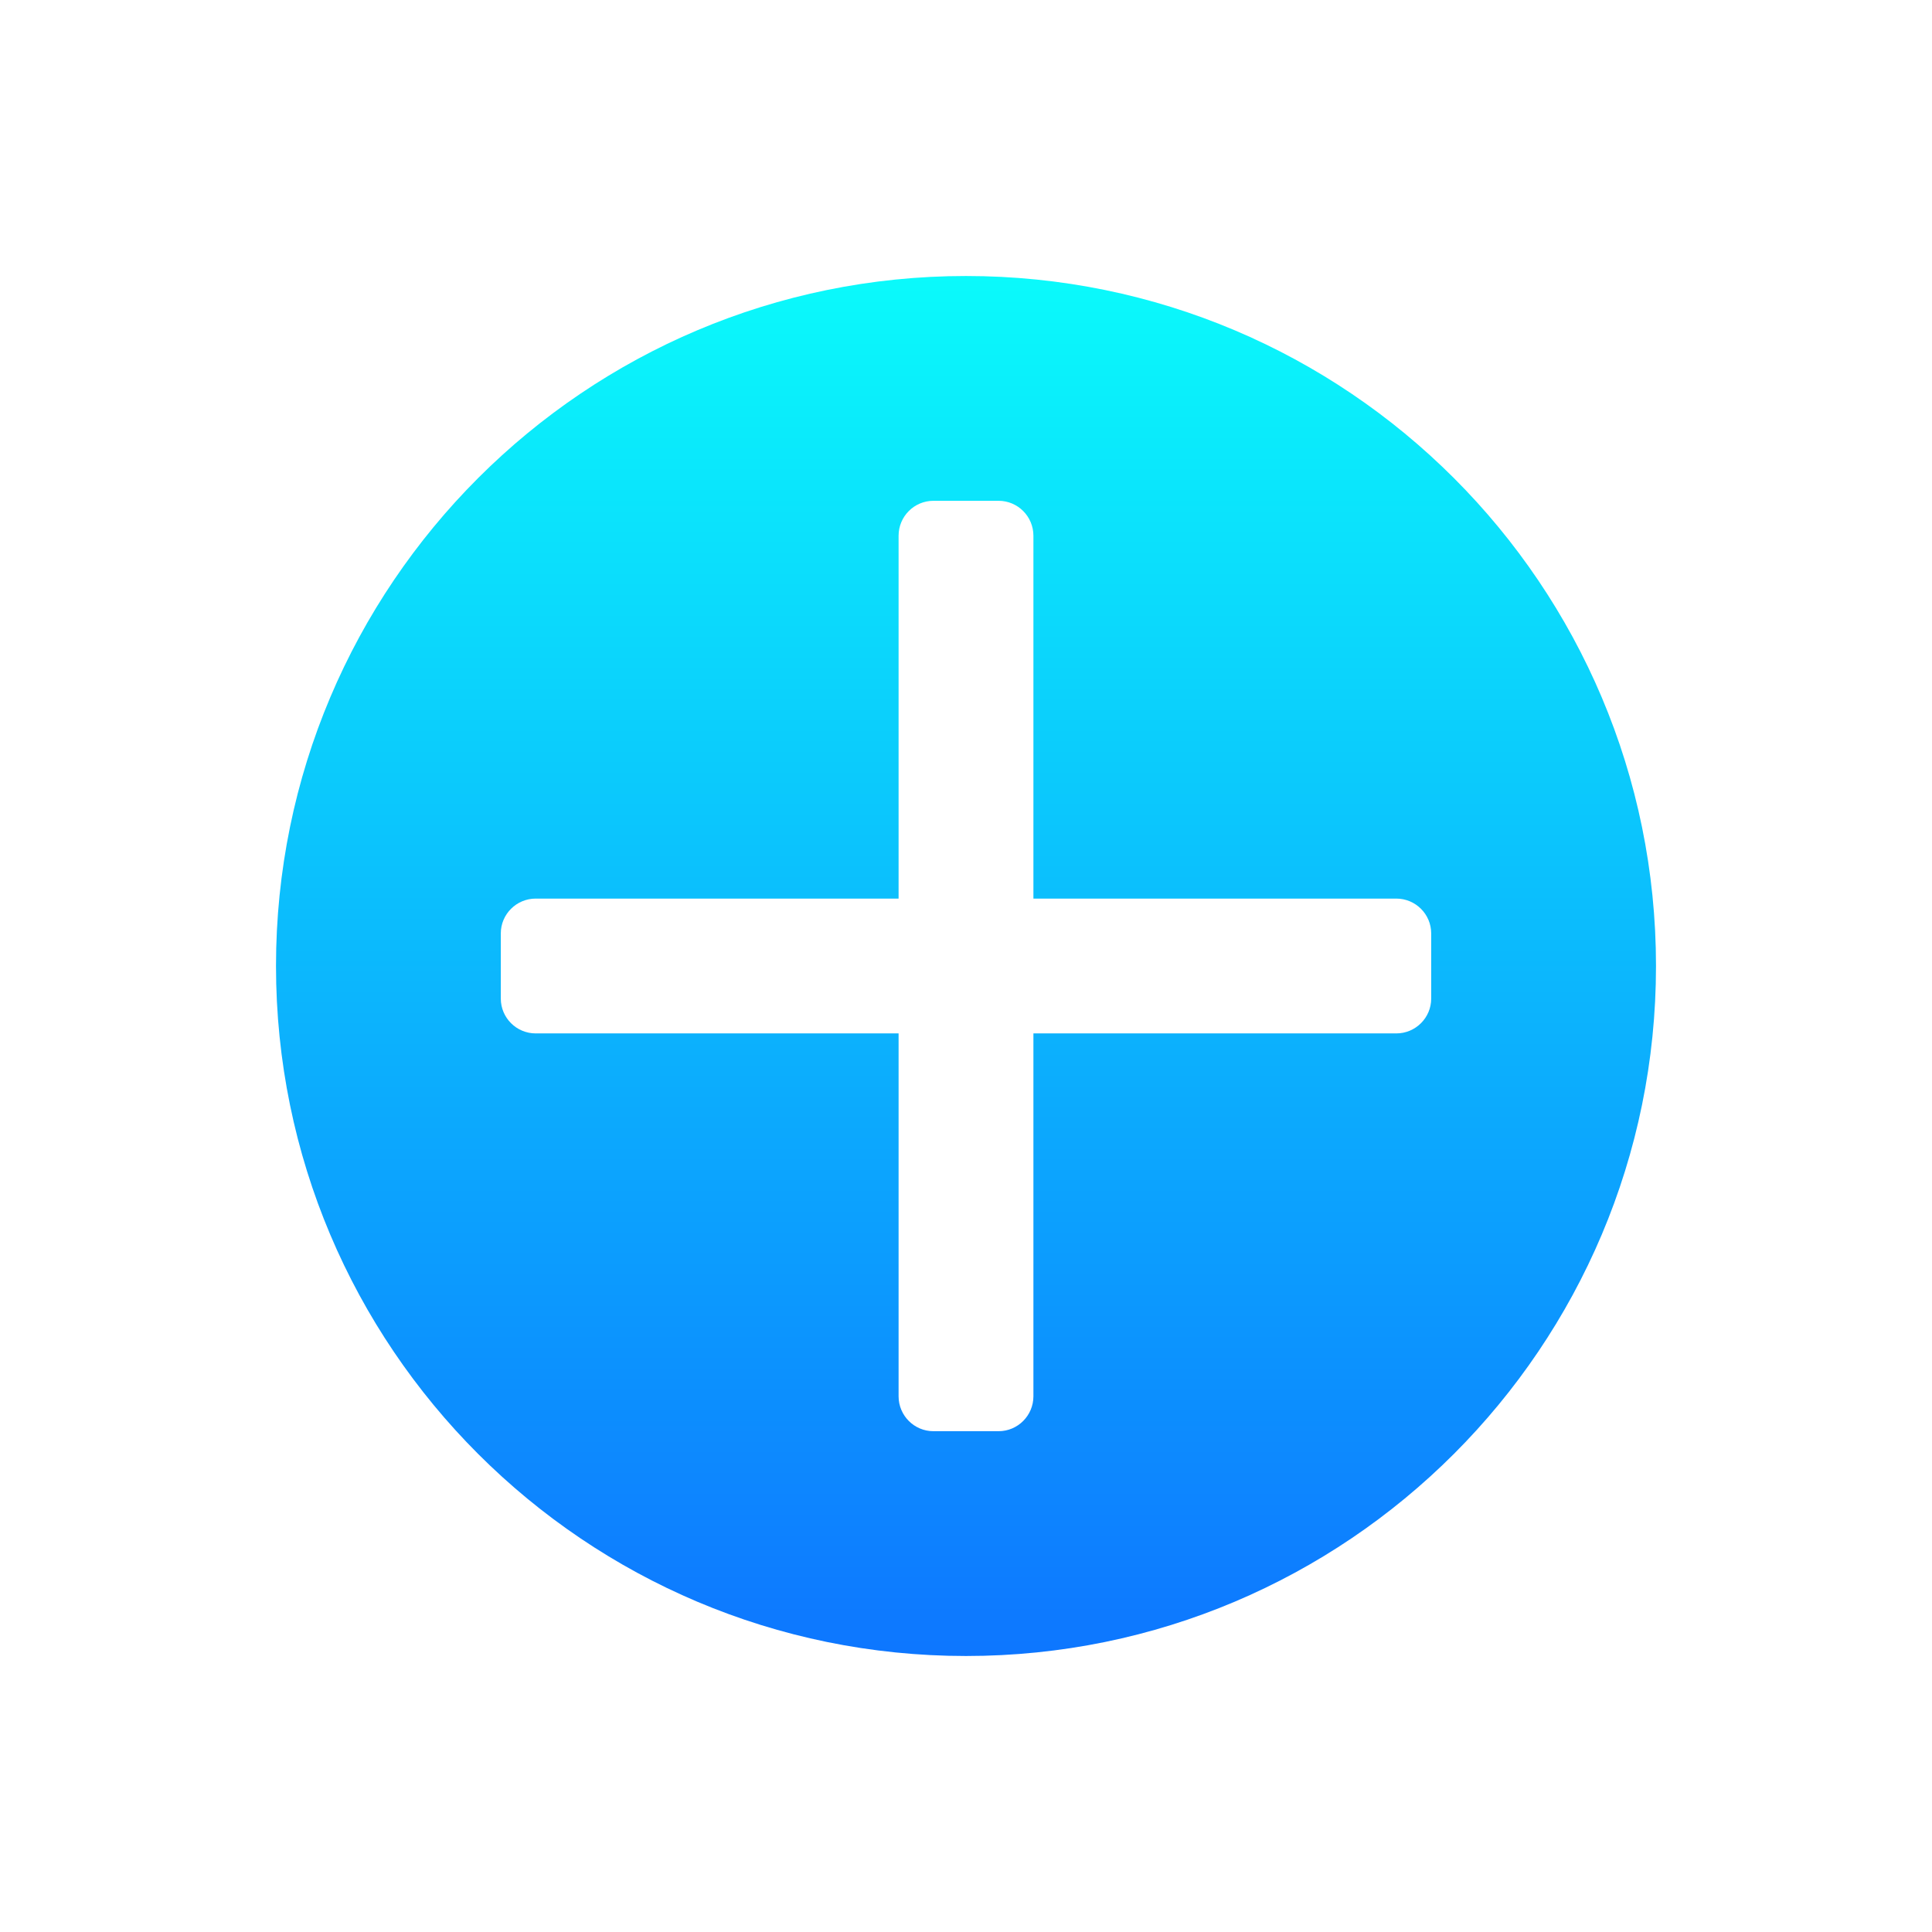 <svg xmlns="http://www.w3.org/2000/svg" xmlns:xlink="http://www.w3.org/1999/xlink" width="28" height="28" viewBox="0 0 28 28" fill="none">
<path   fill-rule="evenodd"  fill="url(#linear_fill_6_1393_0)"  d="M14 4C8.477 4 4 8.477 4 14C4 19.523 8.477 24 14 24C19.523 24 24 19.523 24 14C24 8.477 19.523 4 14 4ZM20.742 14.472C20.742 14.751 20.515 14.977 20.236 14.977L14.977 14.977L14.977 20.236C14.977 20.515 14.751 20.742 14.472 20.742L13.528 20.742C13.249 20.742 13.023 20.515 13.023 20.236L13.023 14.977L7.764 14.977C7.485 14.977 7.258 14.751 7.258 14.472L7.258 13.528C7.258 13.249 7.485 13.023 7.764 13.023L13.023 13.023L13.023 7.764C13.023 7.485 13.249 7.258 13.528 7.258L14.472 7.258C14.751 7.258 14.977 7.485 14.977 7.764L14.977 13.023L20.236 13.023C20.515 13.023 20.742 13.249 20.742 13.528L20.742 14.472Z">
</path>
<defs>
<linearGradient id="linear_fill_6_1393_0" x1="14" y1="4" x2="14" y2="24" gradientUnits="userSpaceOnUse">
<stop offset="0" stop-color="#0AFAFB"  />
<stop offset="1" stop-color="#0D76FF"  />
</linearGradient>
</defs>
</svg>
